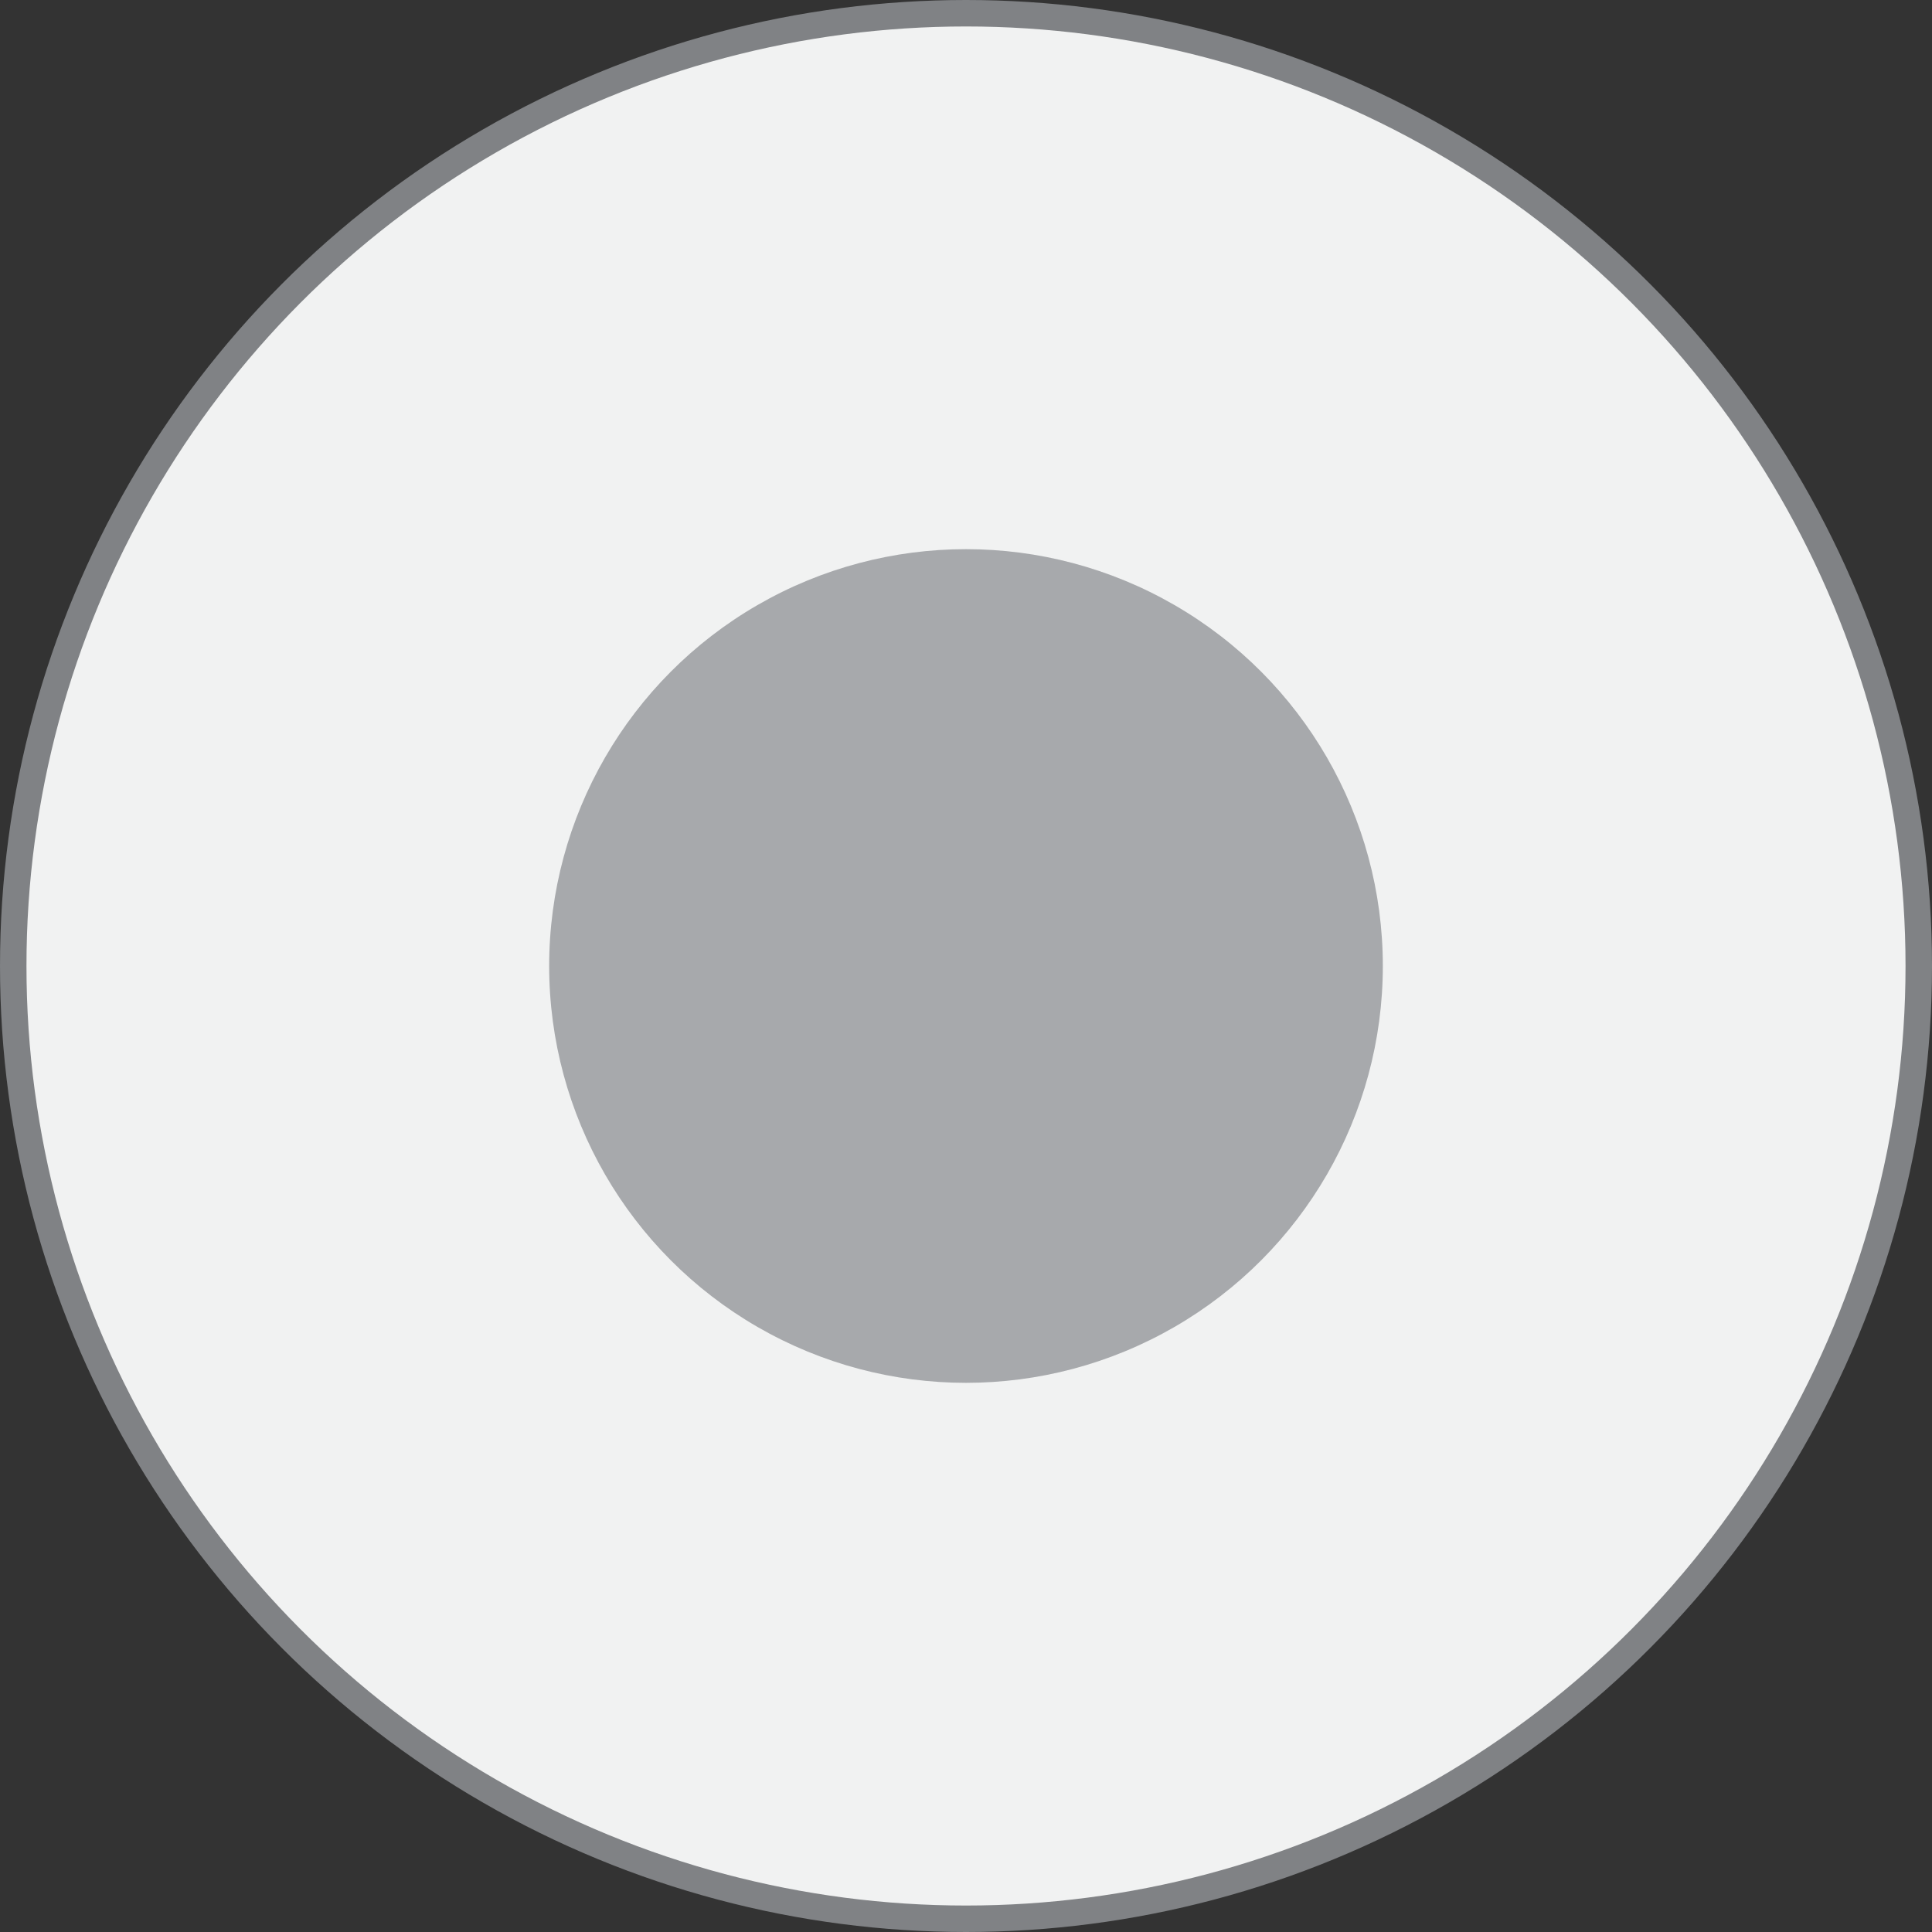 <?xml version="1.0" encoding="UTF-8"?>
<svg id="Layer_2" data-name="Layer 2" xmlns="http://www.w3.org/2000/svg" viewBox="0 0 292 292">
  <rect x="0" y="0" width="292" height="292" fill="#333333" stroke="none"/>
  <defs>
    <style>
      .cls-1 {
        fill: #a7a9ac;
        stroke-width: 0px;
      }

      .cls-2 {
        fill: #f1f2f2;
        stroke: #808285;
        stroke-miterlimit: 10;
        stroke-width: 4px;
      }
    </style>
  </defs>
  <g id="Layer_1-2" data-name="Layer 1">
    <g>
      <circle class="cls-2" cx="146" cy="146" r="144"/>
      <circle class="cls-1" cx="146" cy="146" r="63"/>
    </g>
  </g>
</svg>